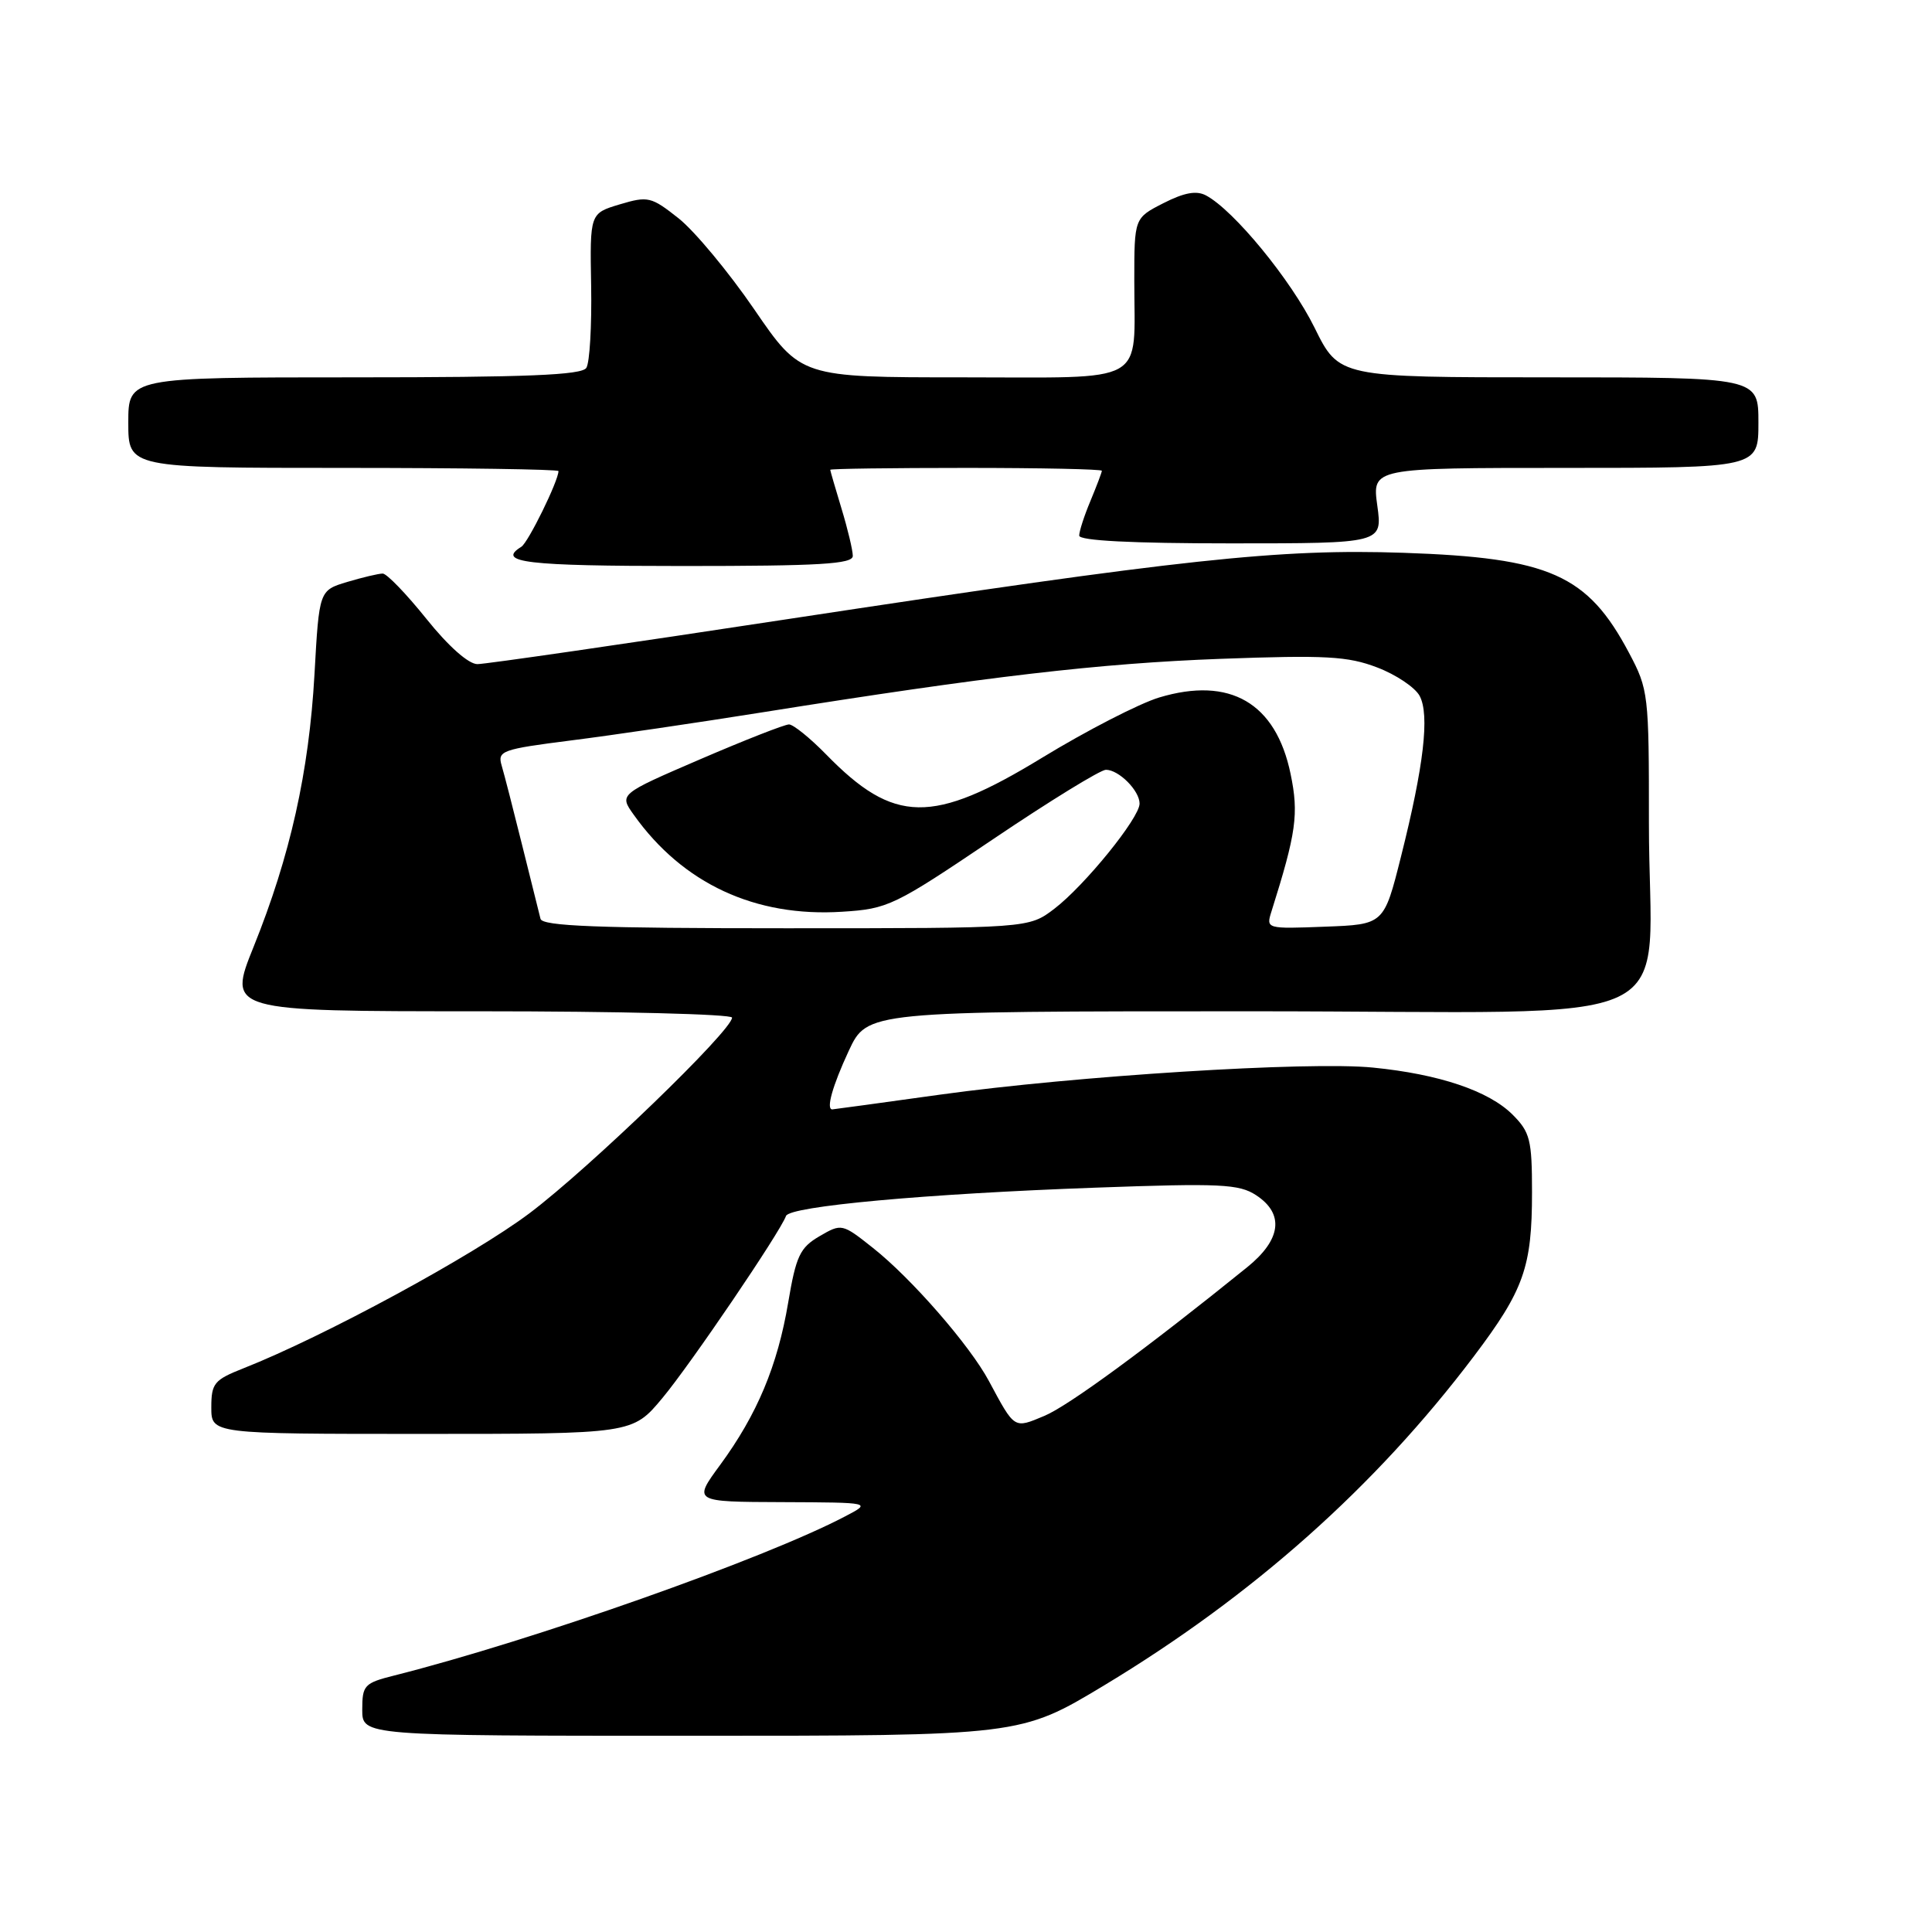 <?xml version="1.0" encoding="UTF-8" standalone="no"?>
<!DOCTYPE svg PUBLIC "-//W3C//DTD SVG 1.1//EN" "http://www.w3.org/Graphics/SVG/1.1/DTD/svg11.dtd" >
<svg xmlns="http://www.w3.org/2000/svg" xmlns:xlink="http://www.w3.org/1999/xlink" version="1.1" viewBox="0 0 256 256">
 <g >
 <path fill="currentColor"
d=" M 146.29 223.33 C 166.01 211.44 182.23 197.01 195.30 179.71 C 201.93 170.93 203.00 167.90 203.00 157.99 C 203.00 151.03 202.75 150.02 200.42 147.69 C 197.27 144.55 190.71 142.33 181.92 141.46 C 173.45 140.61 142.47 142.56 124.53 145.05 C 116.84 146.12 110.43 147.00 110.28 147.00 C 109.43 147.00 110.31 143.88 112.46 139.25 C 114.91 134.00 114.91 134.00 165.91 134.00 C 225.22 134.00 218.47 137.21 218.49 109.00 C 218.50 91.98 218.43 91.36 215.85 86.50 C 210.35 76.13 205.35 73.91 186.00 73.25 C 169.49 72.69 156.96 74.04 104.35 82.04 C 82.82 85.32 64.33 88.00 63.26 88.00 C 62.08 88.00 59.41 85.63 56.50 82.00 C 53.85 78.70 51.25 76.00 50.71 76.00 C 50.17 76.00 48.06 76.50 46.01 77.11 C 42.29 78.23 42.29 78.23 41.67 89.36 C 40.94 102.31 38.45 113.43 33.61 125.44 C 30.16 134.00 30.16 134.00 63.58 134.00 C 81.96 134.00 97.00 134.38 97.00 134.84 C 97.00 136.54 78.17 154.72 70.19 160.74 C 62.71 166.37 42.95 177.09 32.25 181.31 C 28.38 182.84 28.00 183.29 28.00 186.49 C 28.00 190.00 28.00 190.00 55.91 190.00 C 83.81 190.00 83.81 190.00 87.77 185.25 C 91.44 180.86 103.37 163.29 104.15 161.12 C 104.63 159.83 122.67 158.18 145.19 157.37 C 161.72 156.77 164.18 156.89 166.44 158.37 C 170.21 160.84 169.78 164.26 165.25 167.92 C 151.95 178.67 141.57 186.28 138.39 187.61 C 134.32 189.31 134.49 189.42 131.04 183.00 C 128.51 178.27 120.77 169.39 115.69 165.37 C 111.58 162.11 111.52 162.10 108.58 163.81 C 106.00 165.32 105.48 166.42 104.44 172.59 C 103.03 180.98 100.32 187.43 95.43 194.10 C 91.83 199.00 91.83 199.00 103.66 199.04 C 115.50 199.09 115.50 199.09 112.00 200.92 C 101.24 206.57 70.59 217.38 52.25 222.01 C 48.27 223.01 48.00 223.30 48.00 226.54 C 48.00 230.00 48.00 230.00 91.61 230.00 C 135.21 230.00 135.21 230.00 146.29 223.33 Z  M 113.00 73.66 C 113.00 72.92 112.33 70.11 111.51 67.41 C 110.69 64.71 110.02 62.39 110.01 62.25 C 110.00 62.11 118.10 62.00 128.00 62.00 C 137.90 62.00 146.00 62.17 146.00 62.38 C 146.00 62.59 145.32 64.37 144.50 66.35 C 143.67 68.32 143.00 70.40 143.00 70.97 C 143.00 71.64 149.95 72.00 163.09 72.00 C 183.19 72.00 183.19 72.00 182.50 67.00 C 181.81 62.00 181.81 62.00 207.41 62.00 C 233.00 62.00 233.00 62.00 233.00 56.00 C 233.00 50.00 233.00 50.00 205.21 50.00 C 177.43 50.00 177.43 50.00 174.19 43.43 C 171.07 37.10 163.50 27.87 159.81 25.90 C 158.54 25.22 156.93 25.51 154.16 26.92 C 150.30 28.89 150.30 28.89 150.30 37.19 C 150.30 51.17 152.38 50.00 127.49 50.00 C 106.11 50.00 106.11 50.00 99.94 40.99 C 96.55 36.04 92.04 30.62 89.93 28.94 C 86.29 26.06 85.87 25.96 82.12 27.08 C 78.16 28.27 78.16 28.27 78.33 37.88 C 78.42 43.17 78.14 48.06 77.69 48.75 C 77.07 49.70 69.80 50.00 46.94 50.00 C 17.00 50.00 17.00 50.00 17.00 56.00 C 17.00 62.00 17.00 62.00 45.50 62.00 C 61.18 62.00 74.00 62.19 74.00 62.42 C 74.00 63.71 69.99 71.89 69.08 72.45 C 65.72 74.53 69.71 75.00 90.50 75.00 C 108.65 75.00 113.00 74.74 113.00 73.66 Z  M 71.62 121.75 C 71.45 121.06 70.36 116.67 69.19 112.00 C 68.03 107.33 66.81 102.57 66.47 101.43 C 65.90 99.49 66.48 99.28 75.68 98.11 C 81.08 97.43 92.47 95.75 101.00 94.39 C 130.96 89.61 145.65 87.90 161.72 87.30 C 175.67 86.79 178.58 86.95 182.48 88.44 C 184.98 89.39 187.51 91.09 188.11 92.21 C 189.45 94.72 188.67 101.46 185.64 113.50 C 183.38 122.50 183.38 122.50 175.56 122.79 C 167.81 123.09 167.75 123.07 168.47 120.79 C 171.77 110.32 172.11 107.85 171.01 102.55 C 169.06 93.13 162.98 89.60 153.60 92.42 C 150.98 93.21 143.97 96.81 138.04 100.43 C 123.54 109.27 118.47 109.19 109.47 99.97 C 107.34 97.79 105.12 96.00 104.55 95.99 C 103.97 95.99 98.67 98.07 92.77 100.61 C 82.03 105.24 82.03 105.24 83.98 107.97 C 90.46 117.08 100.07 121.55 111.59 120.81 C 117.67 120.43 118.47 120.04 131.57 111.21 C 139.08 106.14 145.82 102.00 146.54 102.00 C 148.25 102.00 151.00 104.76 151.00 106.48 C 151.00 108.38 143.73 117.34 139.70 120.42 C 136.31 123.00 136.31 123.00 104.12 123.00 C 79.21 123.00 71.87 122.72 71.62 121.75 Z "/>
</g>
</svg>